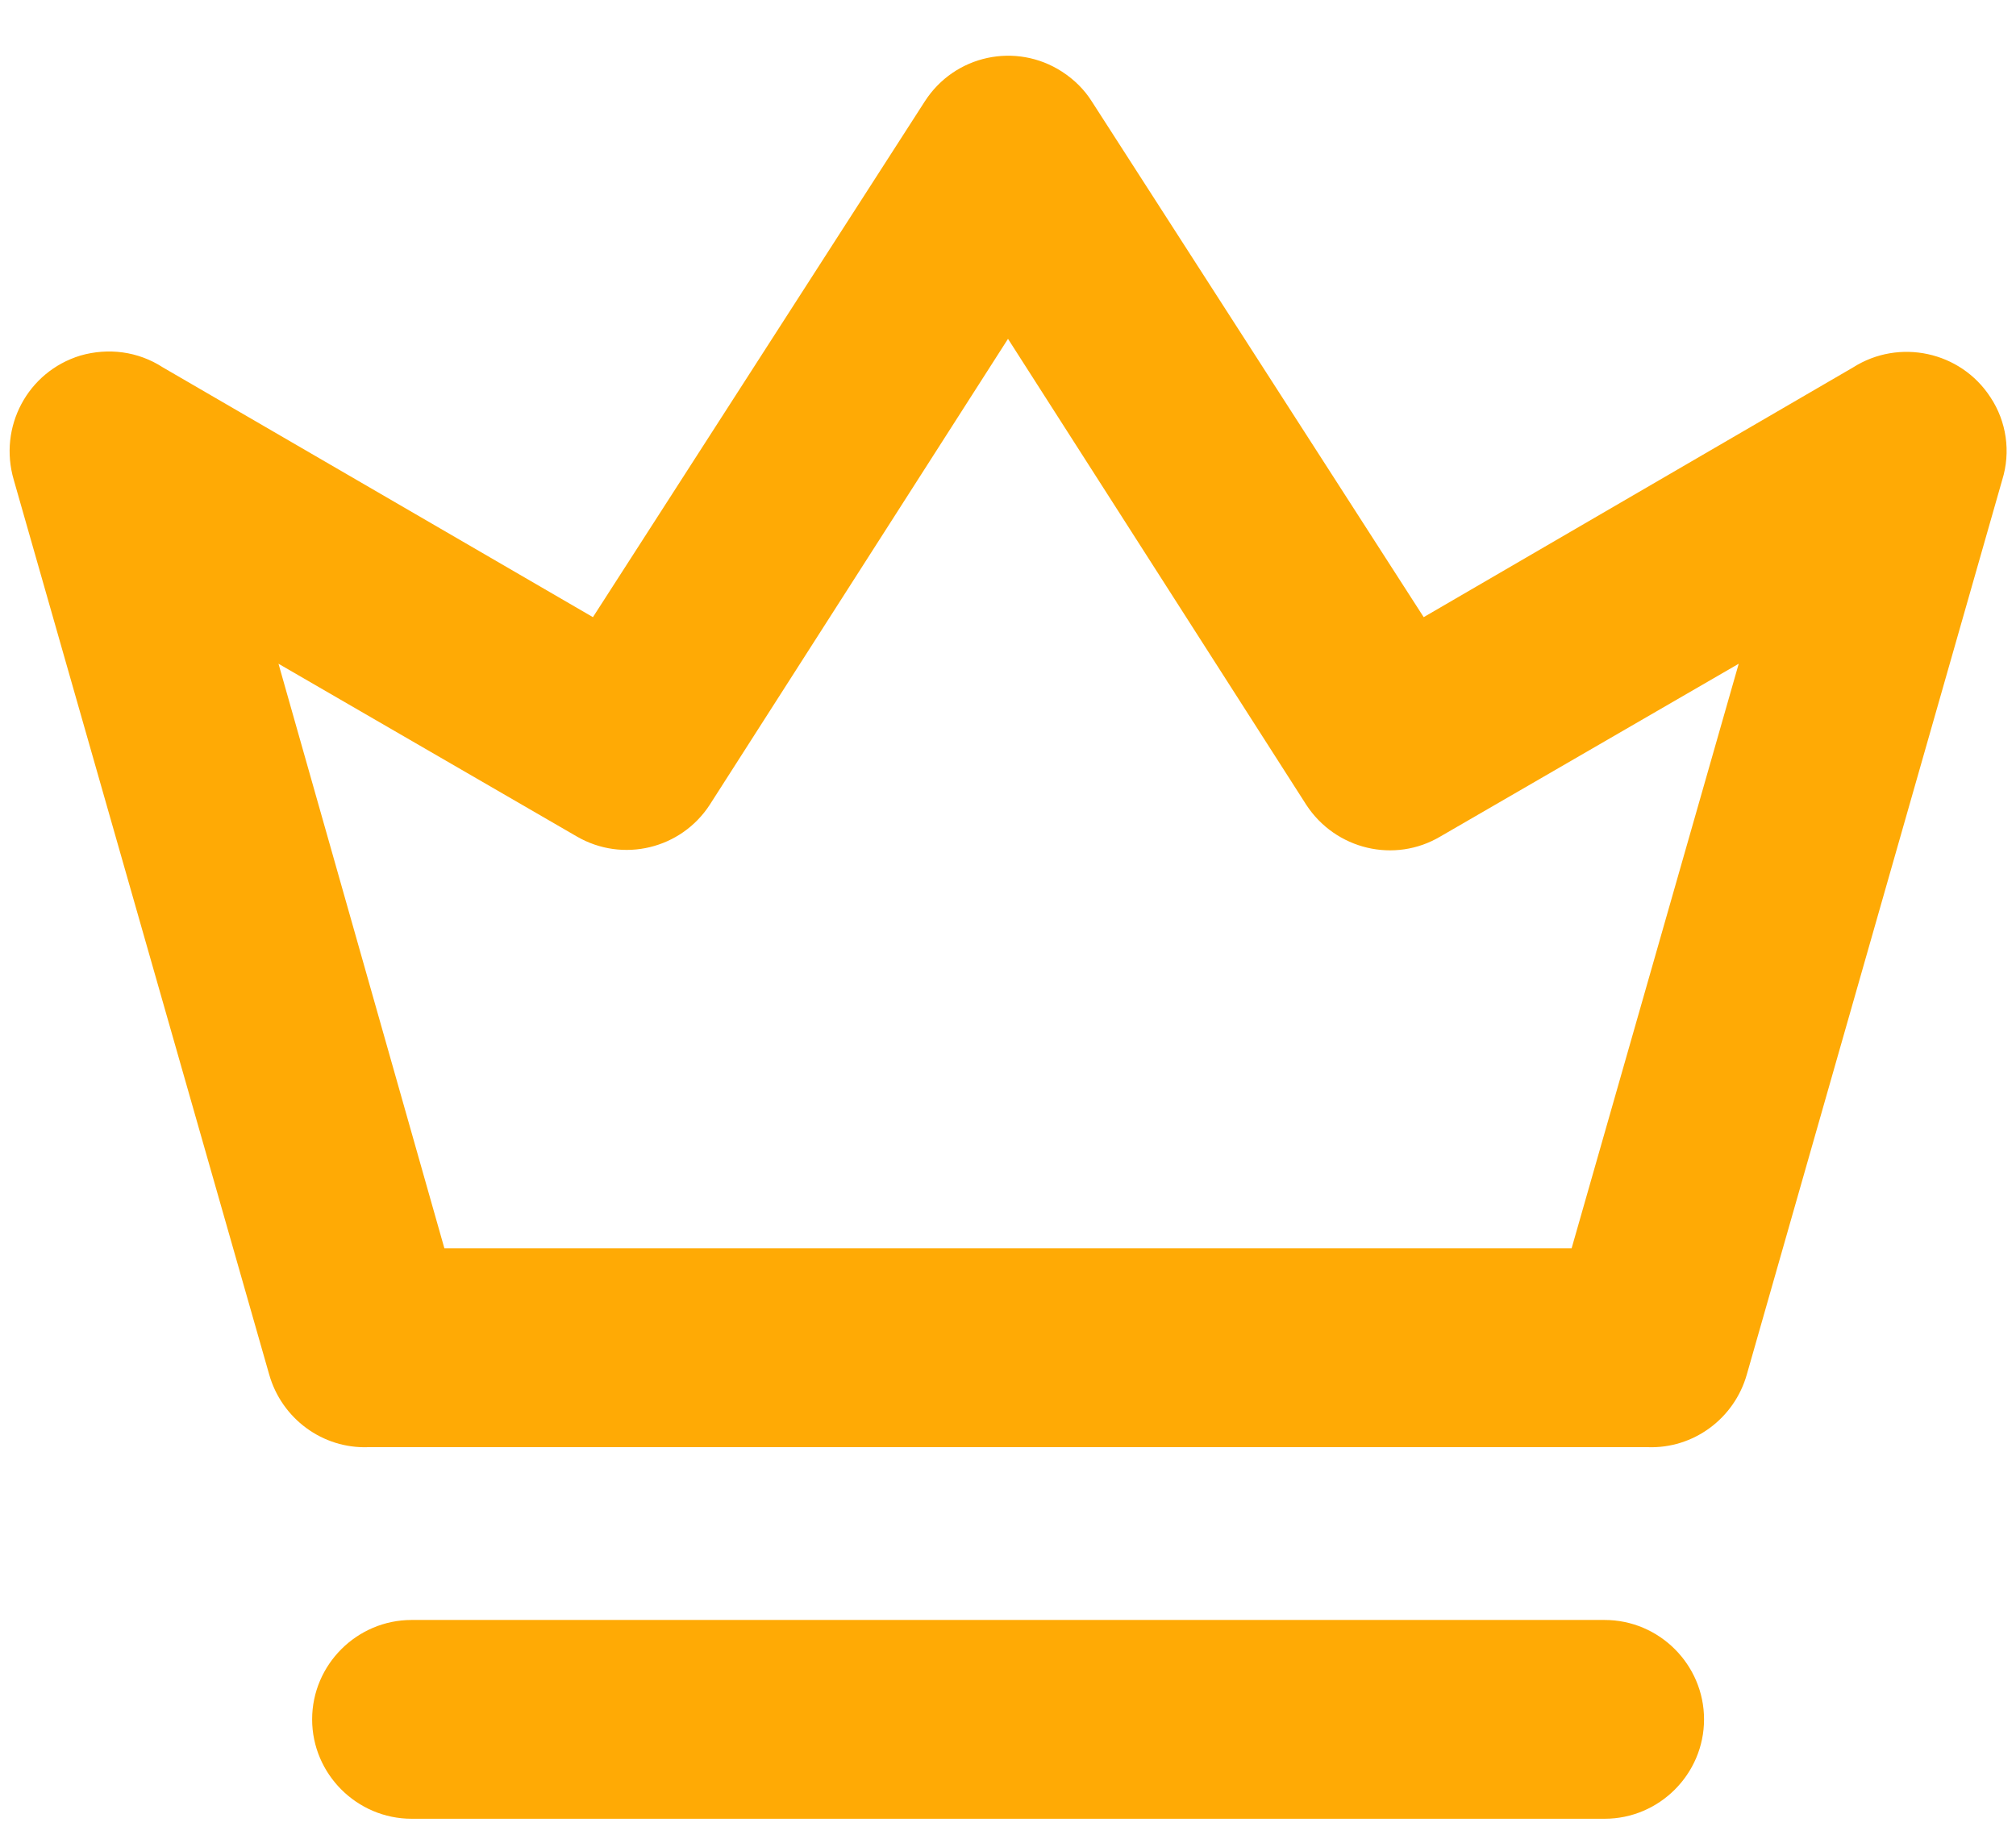 <svg width="35" height="32" viewBox="0 0 35 32" fill="none" xmlns="http://www.w3.org/2000/svg">
<path d="M34.556 6.898C34.038 6.1 32.97 5.873 32.172 6.38L24.717 10.717L18.956 1.763C18.827 1.558 18.654 1.385 18.439 1.245C17.64 0.727 16.572 0.954 16.054 1.763L10.294 10.717L2.828 6.38C2.397 6.1 1.879 6.035 1.394 6.175C0.477 6.456 -0.03 7.416 0.239 8.333L4.673 23.867C4.889 24.633 5.601 25.162 6.399 25.13H28.601C29.399 25.162 30.111 24.633 30.327 23.867L34.761 8.333C34.912 7.847 34.836 7.319 34.556 6.898ZM27.285 21.677H7.715L4.835 11.526L10.013 14.525C10.811 14.989 11.825 14.741 12.322 13.975L17.5 5.884L22.678 13.975C23.185 14.752 24.21 15 25.008 14.525L30.186 11.526L27.285 21.677Z" fill="#FFAA05"/>
<path d="M27.858 28.131H7.146C6.196 28.131 5.419 28.908 5.419 29.857C5.419 30.806 6.196 31.583 7.146 31.583H27.858C28.808 31.583 29.584 30.806 29.584 29.857C29.584 28.908 28.808 28.131 27.858 28.131Z" fill="#FFAA05"/>
</svg>
